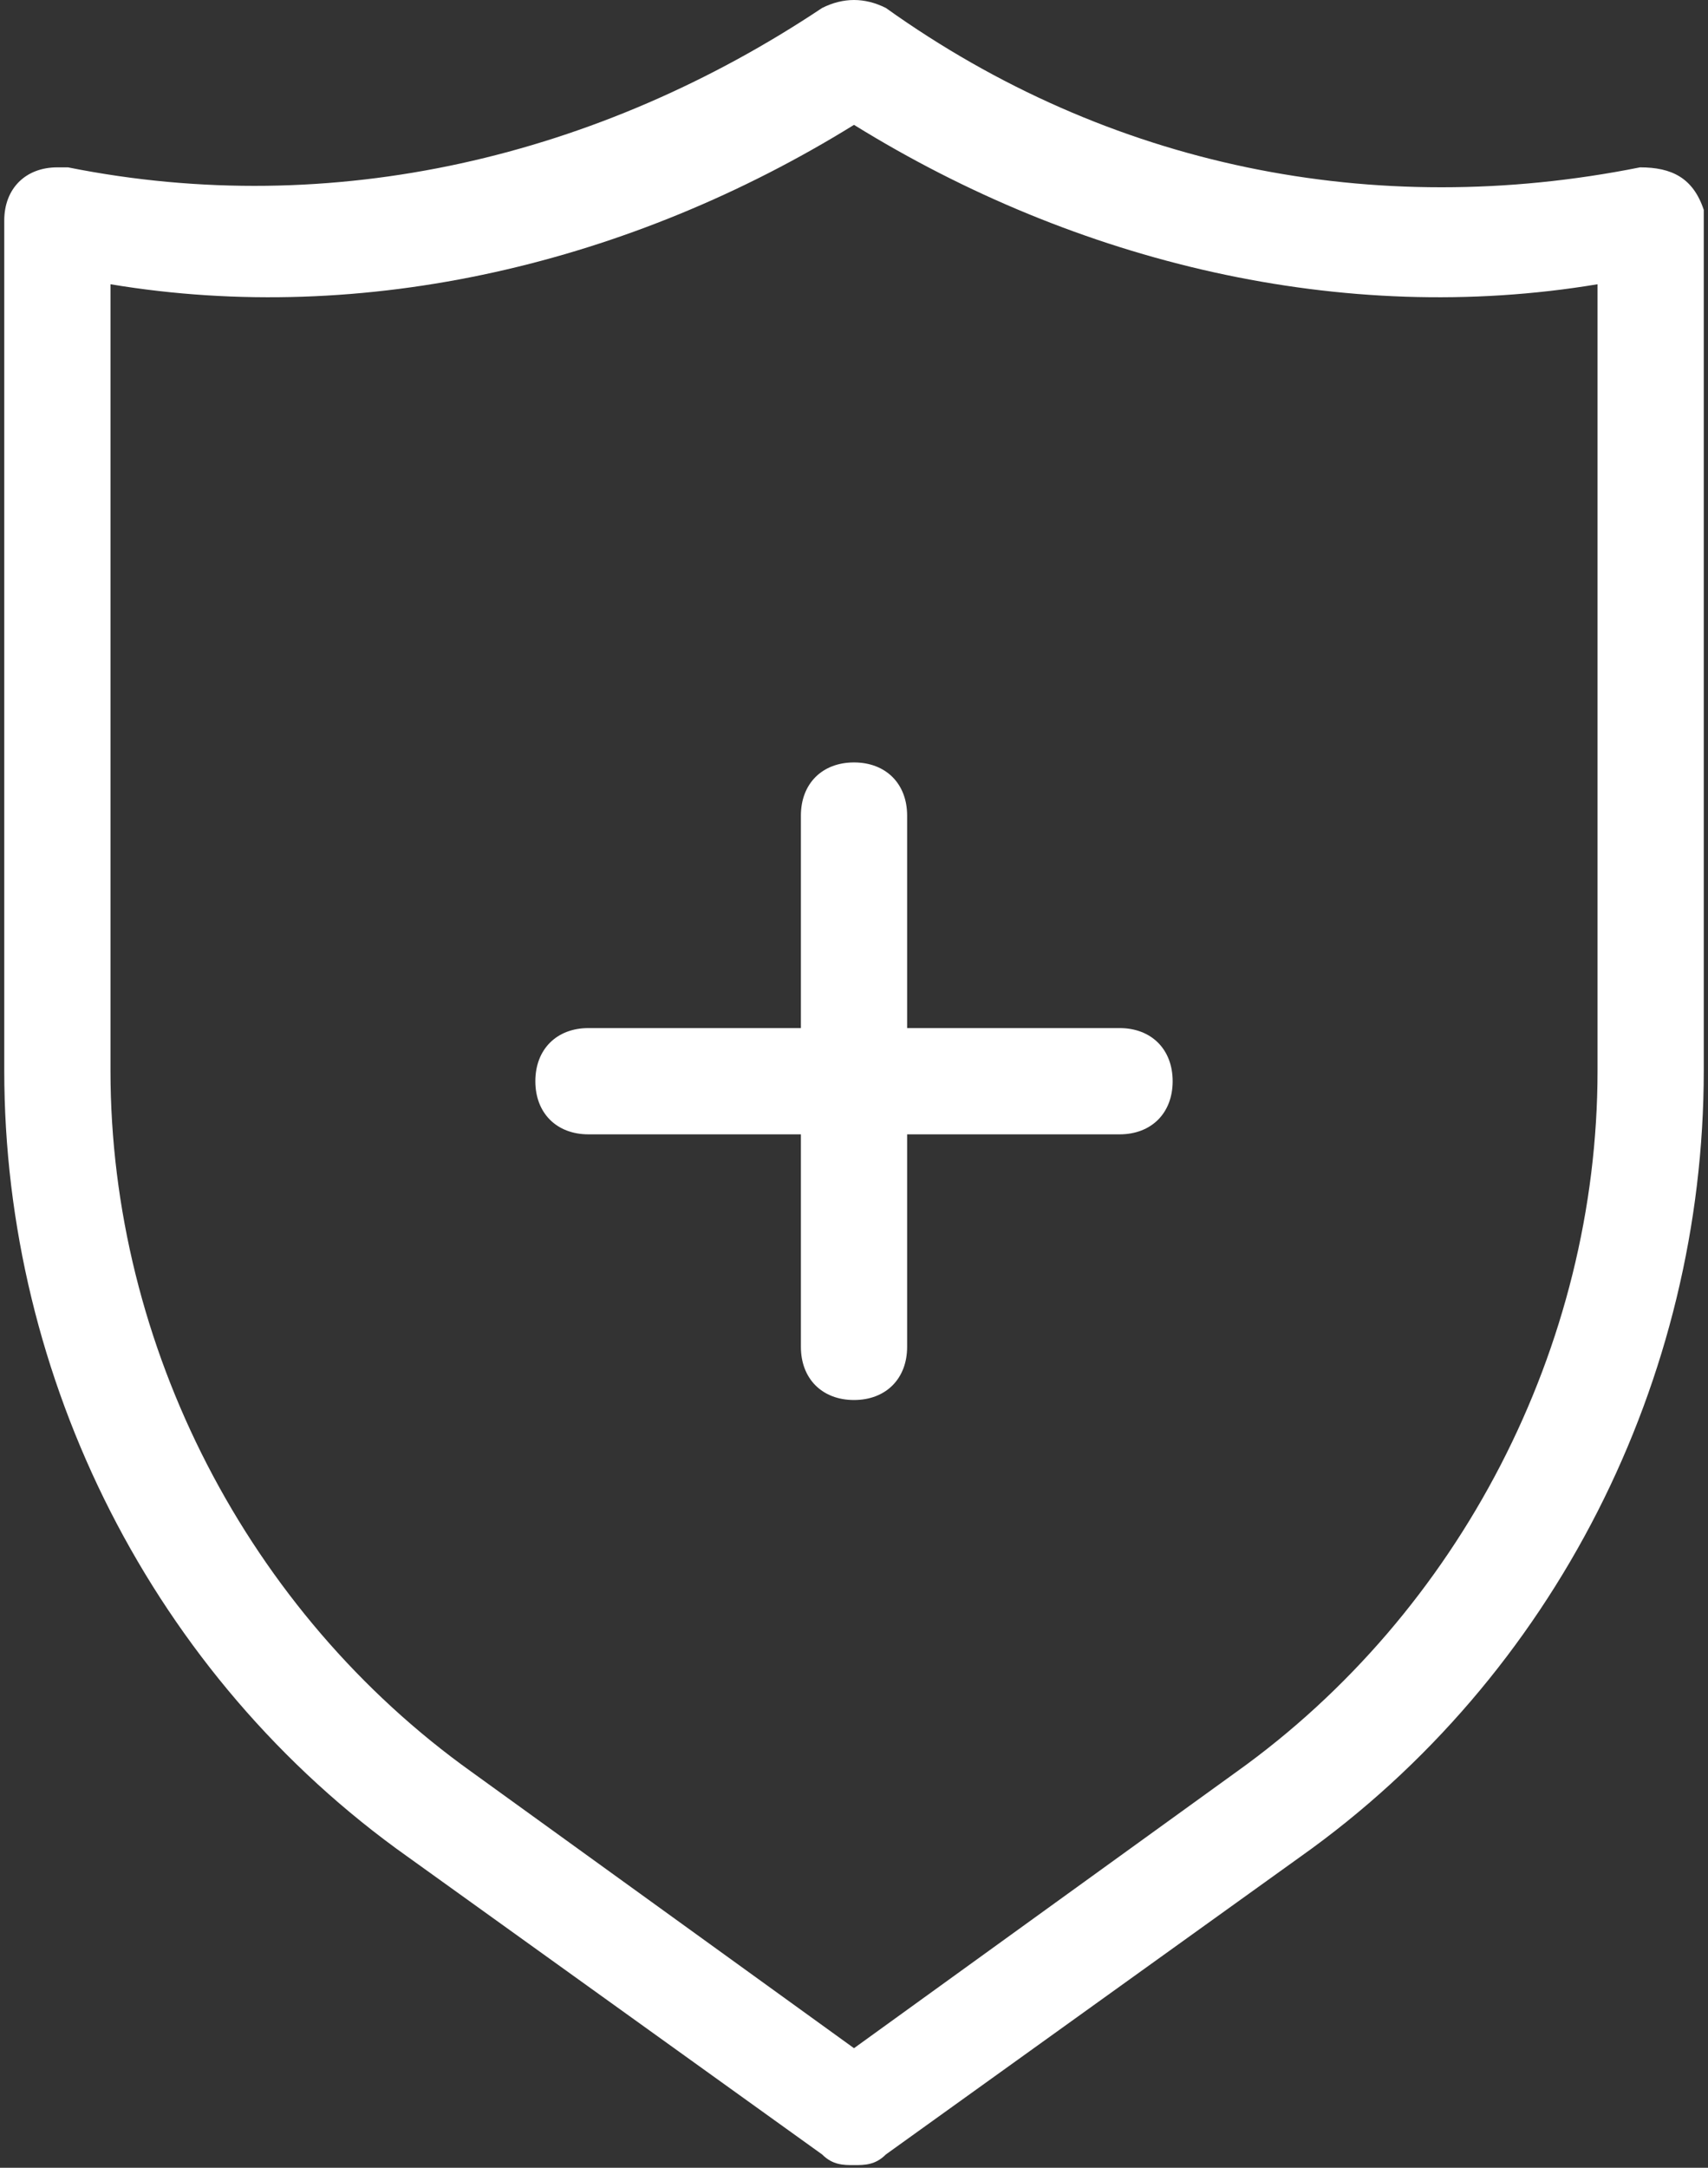 <svg width="67" height="85" viewBox="0 0 67 85" fill="none" xmlns="http://www.w3.org/2000/svg">
<rect x="0" y="0" width="67" height="85" fill="#333333" stroke="none"/>
<path d="M43.917 40.312H35.584V31.979C35.584 30.729 34.75 29.896 33.5 29.896C32.25 29.896 31.417 30.729 31.417 31.979V40.312H23.084C21.834 40.312 21 41.146 21 42.396C21 43.646 21.834 44.479 23.084 44.479H31.417V52.812C31.417 54.062 32.25 54.896 33.5 54.896C34.75 54.896 35.584 54.062 35.584 52.812V44.479H43.917C45.167 44.479 46 43.646 46 42.396C46 41.146 45.167 40.312 43.917 40.312ZM66.834 8.229C66.417 6.979 65.584 6.562 64.334 6.562C53.917 8.646 43.5 6.562 34.75 0.312C33.917 -0.104 33.084 -0.104 32.25 0.312C23.5 6.146 13.084 8.646 2.667 6.562H2.25C1 6.562 0.167 7.396 0.167 8.646V41.979C0.167 54.062 6 65.729 16 72.812L32.25 84.479C32.667 84.896 33.084 84.896 33.5 84.896C33.917 84.896 34.334 84.896 34.75 84.479L51 72.812C61 65.729 66.834 54.062 66.834 41.979V8.646C66.834 8.229 66.834 8.229 66.834 8.229ZM62.667 41.979C62.667 52.812 57.25 63.229 48.5 69.479L33.5 80.312L18.5 69.479C9.75 63.229 4.334 52.812 4.334 41.979V11.146C14.334 12.812 24.75 10.312 33.5 4.896C42.25 10.312 52.667 12.812 62.667 11.146V41.979Z" fill="white"/>
</svg>
